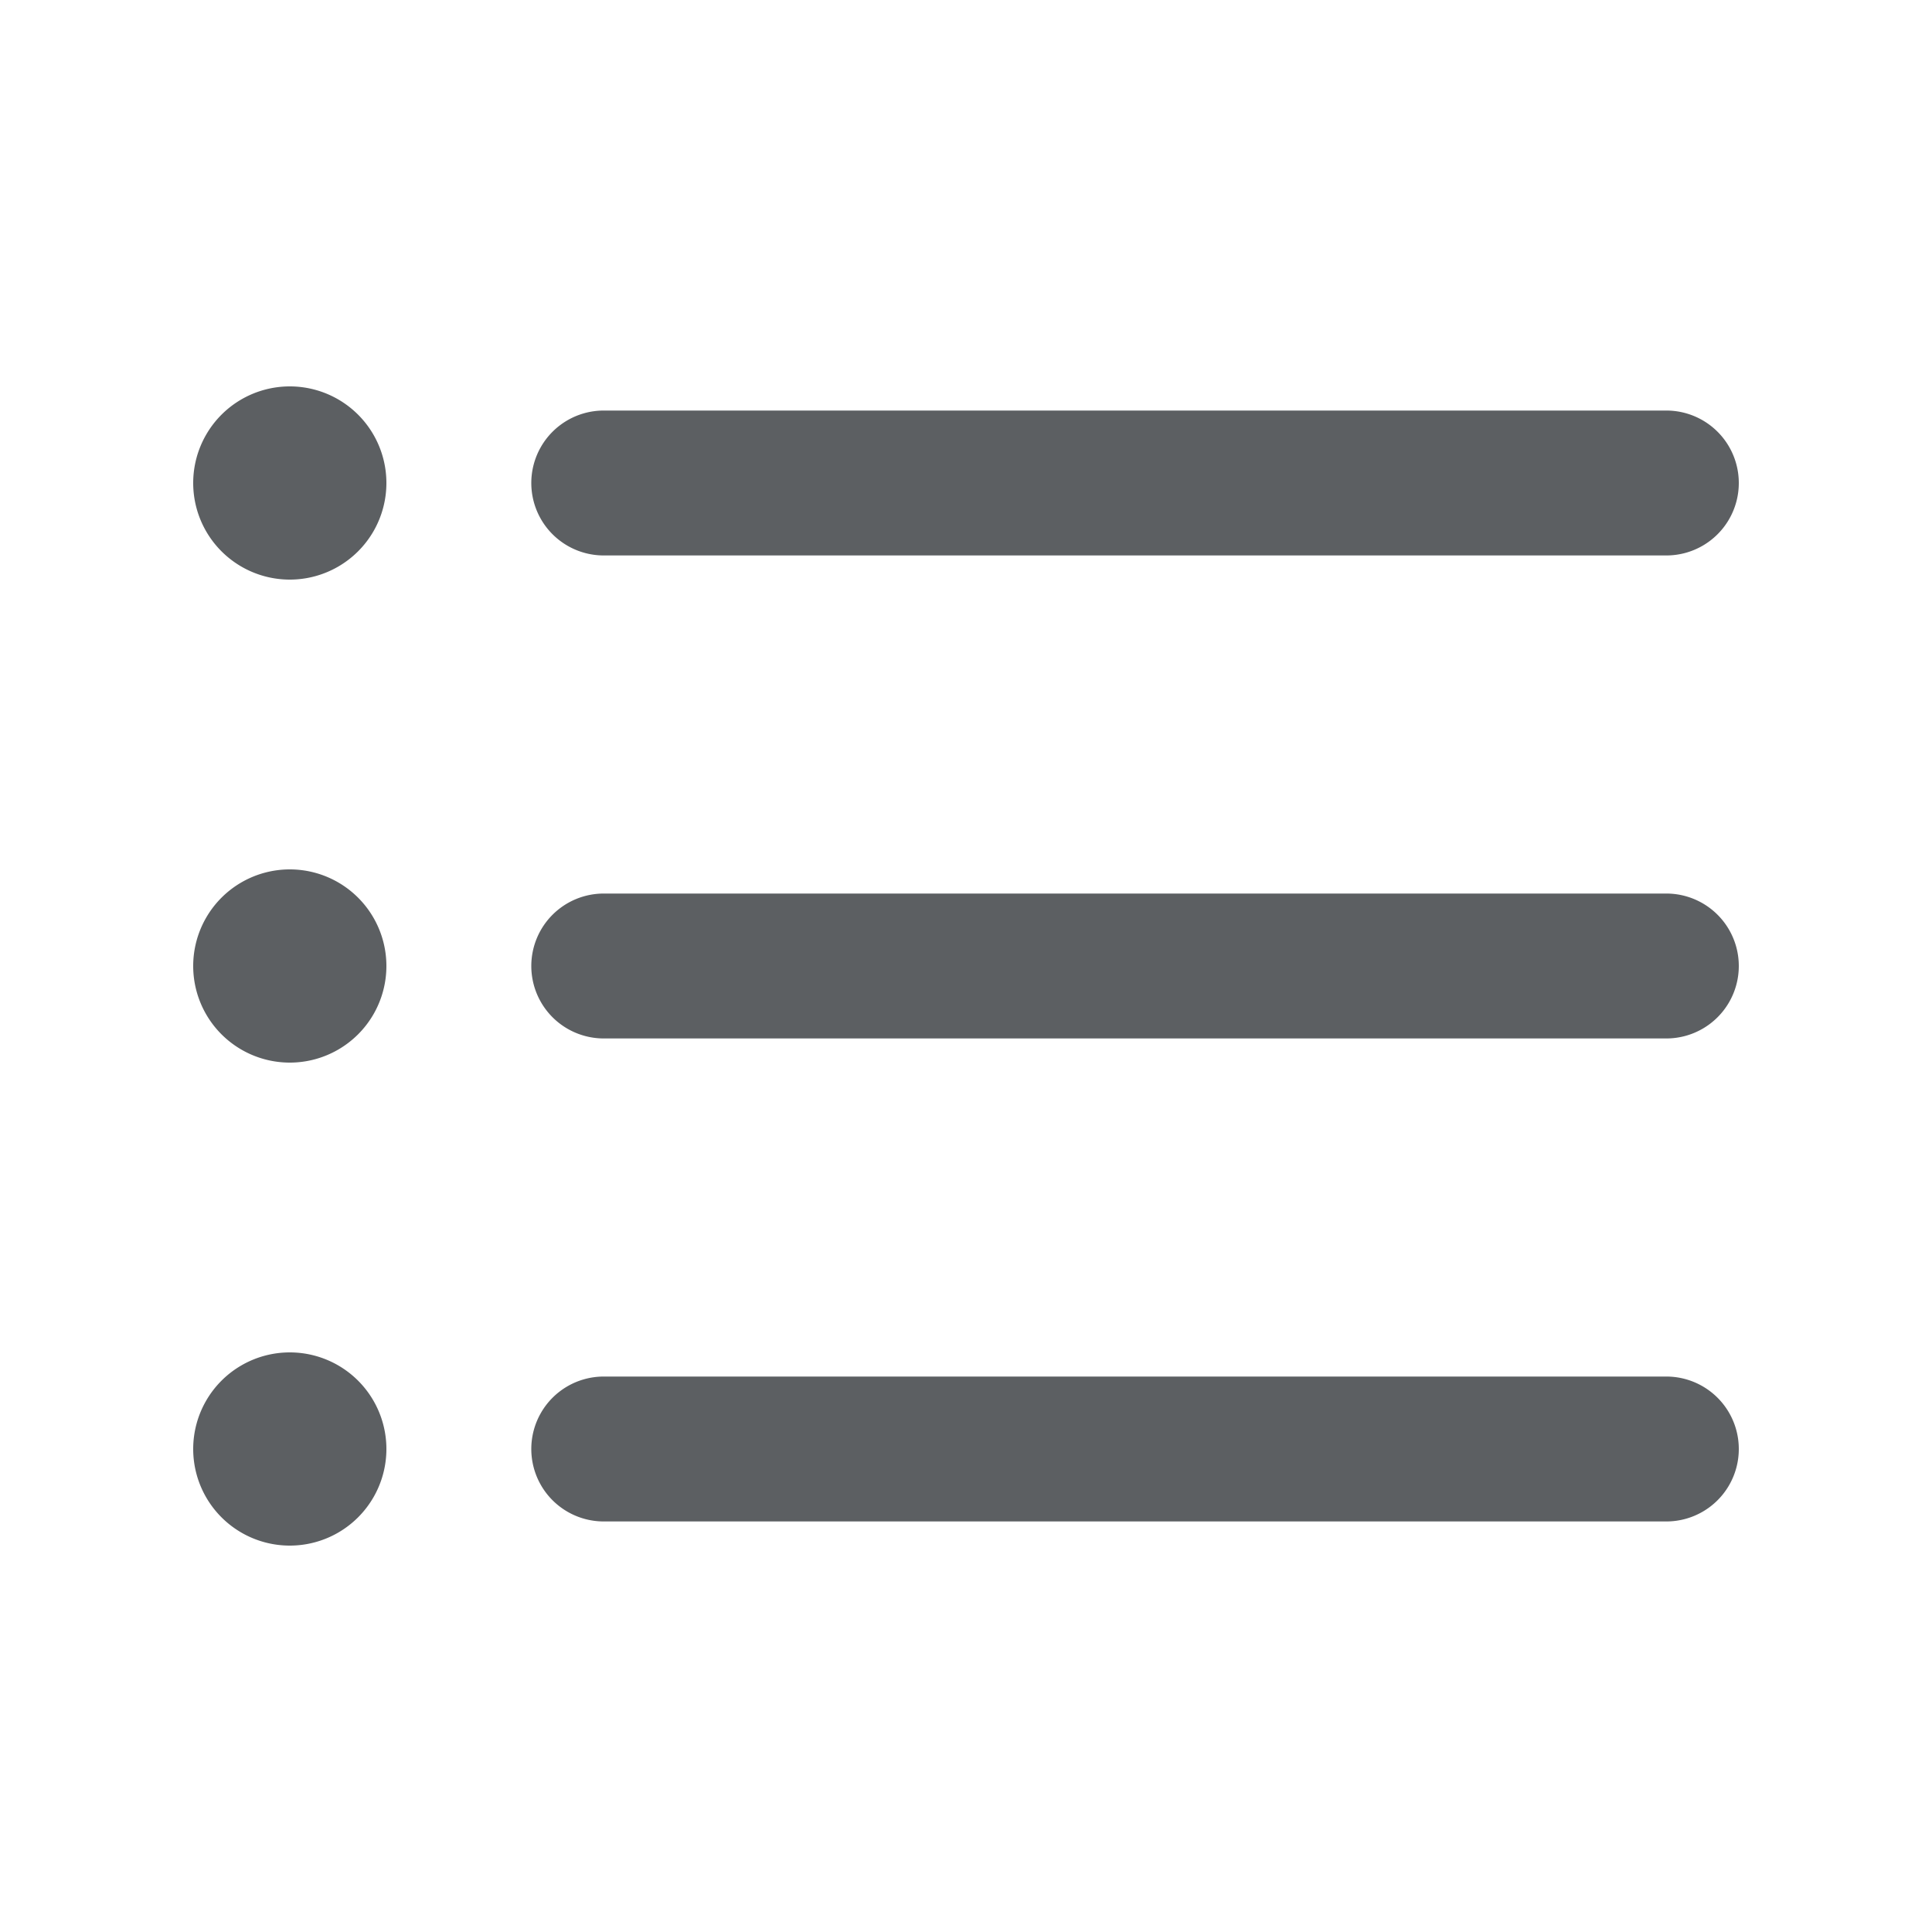 <svg viewBox="0 0 20 20" xmlns="http://www.w3.org/2000/svg"><path d="M3 6a1 1 0 1 0 0-2 1 1 0 0 0 0 2Z" fill="#5C5F62"/><path d="M3 11a1 1 0 1 0 0-2 1 1 0 0 0 0 2Z" fill="#5C5F62"/><path d="M4 15a1 1 0 1 1-2 0 1 1 0 0 1 2 0Z" fill="#5C5F62"/><path d="M6.25 4.25a.75.75 0 0 0 0 1.5h11a.75.75 0 0 0 0-1.5h-11Z" fill="#5C5F62"/><path d="M5.5 10a.75.75 0 0 1 .75-.75h11a.75.75 0 0 1 0 1.5h-11a.75.75 0 0 1-.75-.75Z" fill="#5C5F62"/><path d="M6.25 14.25a.75.75 0 0 0 0 1.5h11a.75.75 0 0 0 0-1.5h-11Z" fill="#5C5F62"/></svg>
